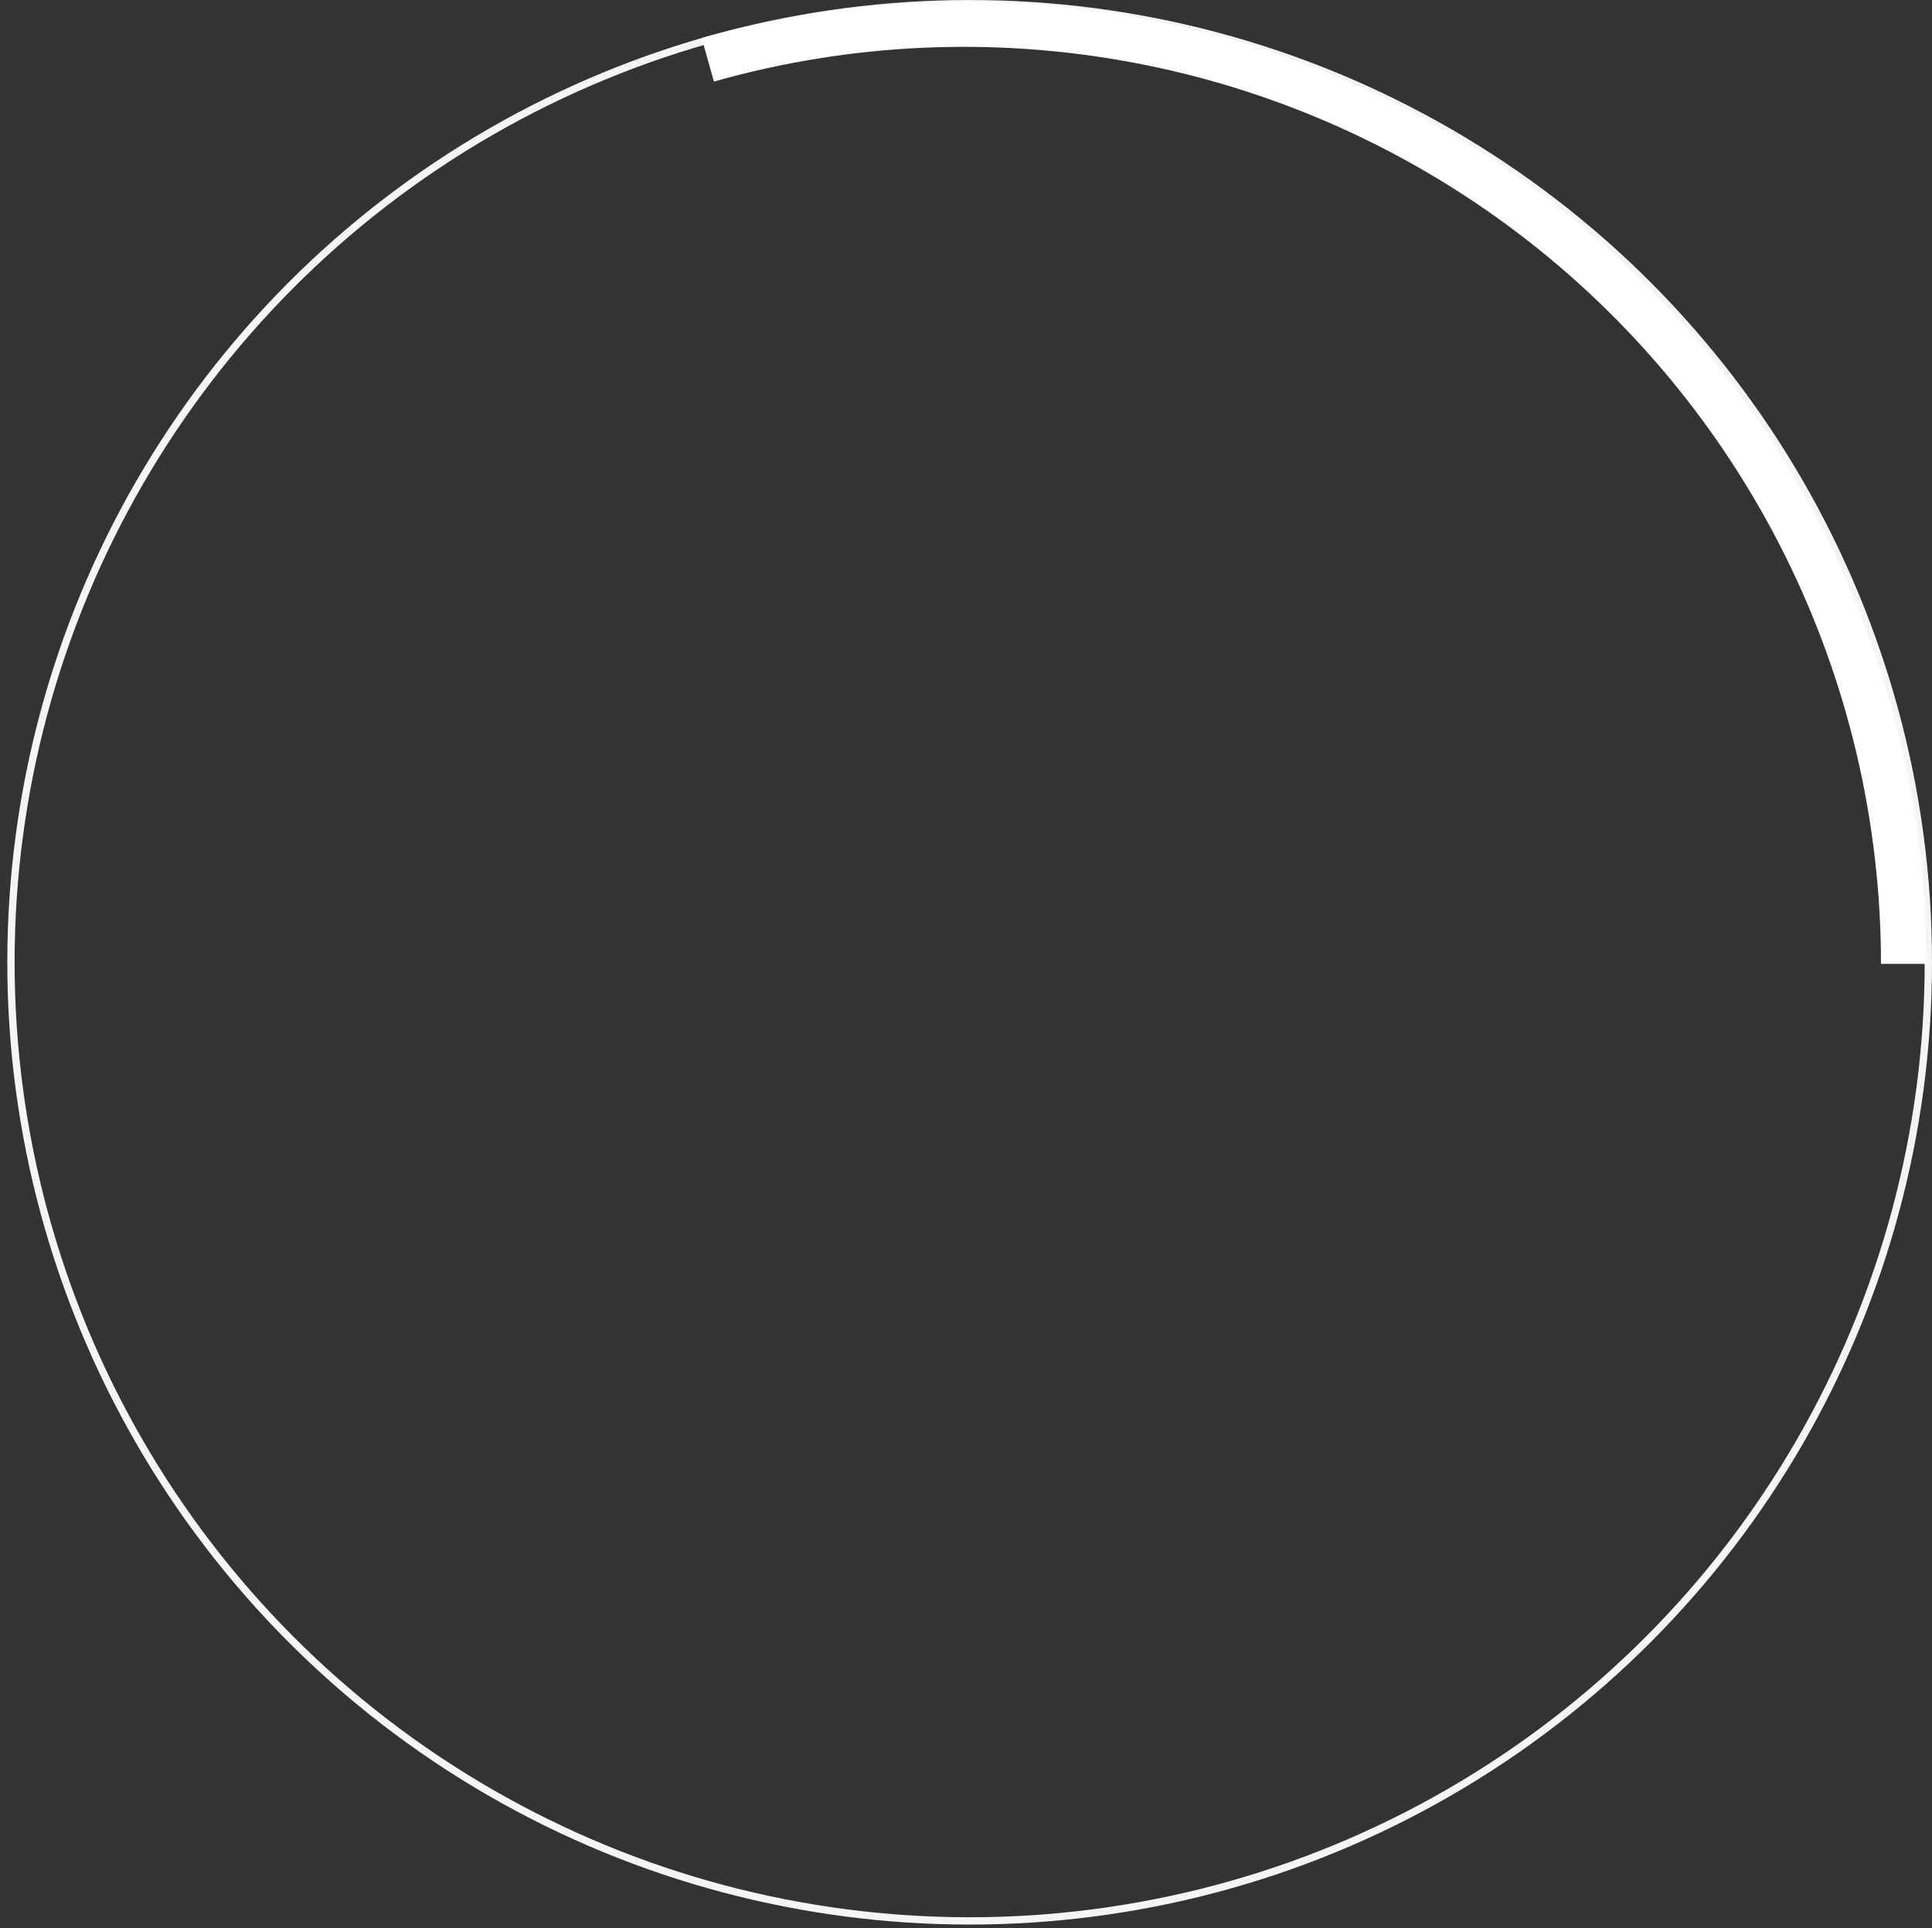 <svg width="529" height="528" viewBox="0 0 529 528" fill="none" xmlns="http://www.w3.org/2000/svg">
<rect x="0" y="0" width="529" height="528" fill="#333333" stroke="none"/>
<circle cx="265.5" cy="263.5" r="262.5" stroke="#F5F5F5" stroke-width="2"/>
<path d="M527.428 263.929C527.428 223.194 517.984 183.014 499.837 146.545C481.69 110.075 455.336 78.31 422.843 53.743C390.35 29.176 352.603 12.477 312.569 4.958C272.534 -2.562 231.301 -0.697 192.108 10.406L195.487 22.334C232.836 11.754 272.129 9.976 310.28 17.142C348.431 24.308 384.402 40.221 415.366 63.632C446.33 87.043 471.445 117.314 488.738 152.068C506.03 186.821 515.03 225.111 515.03 263.929H527.428Z" fill="white"/>
</svg>
